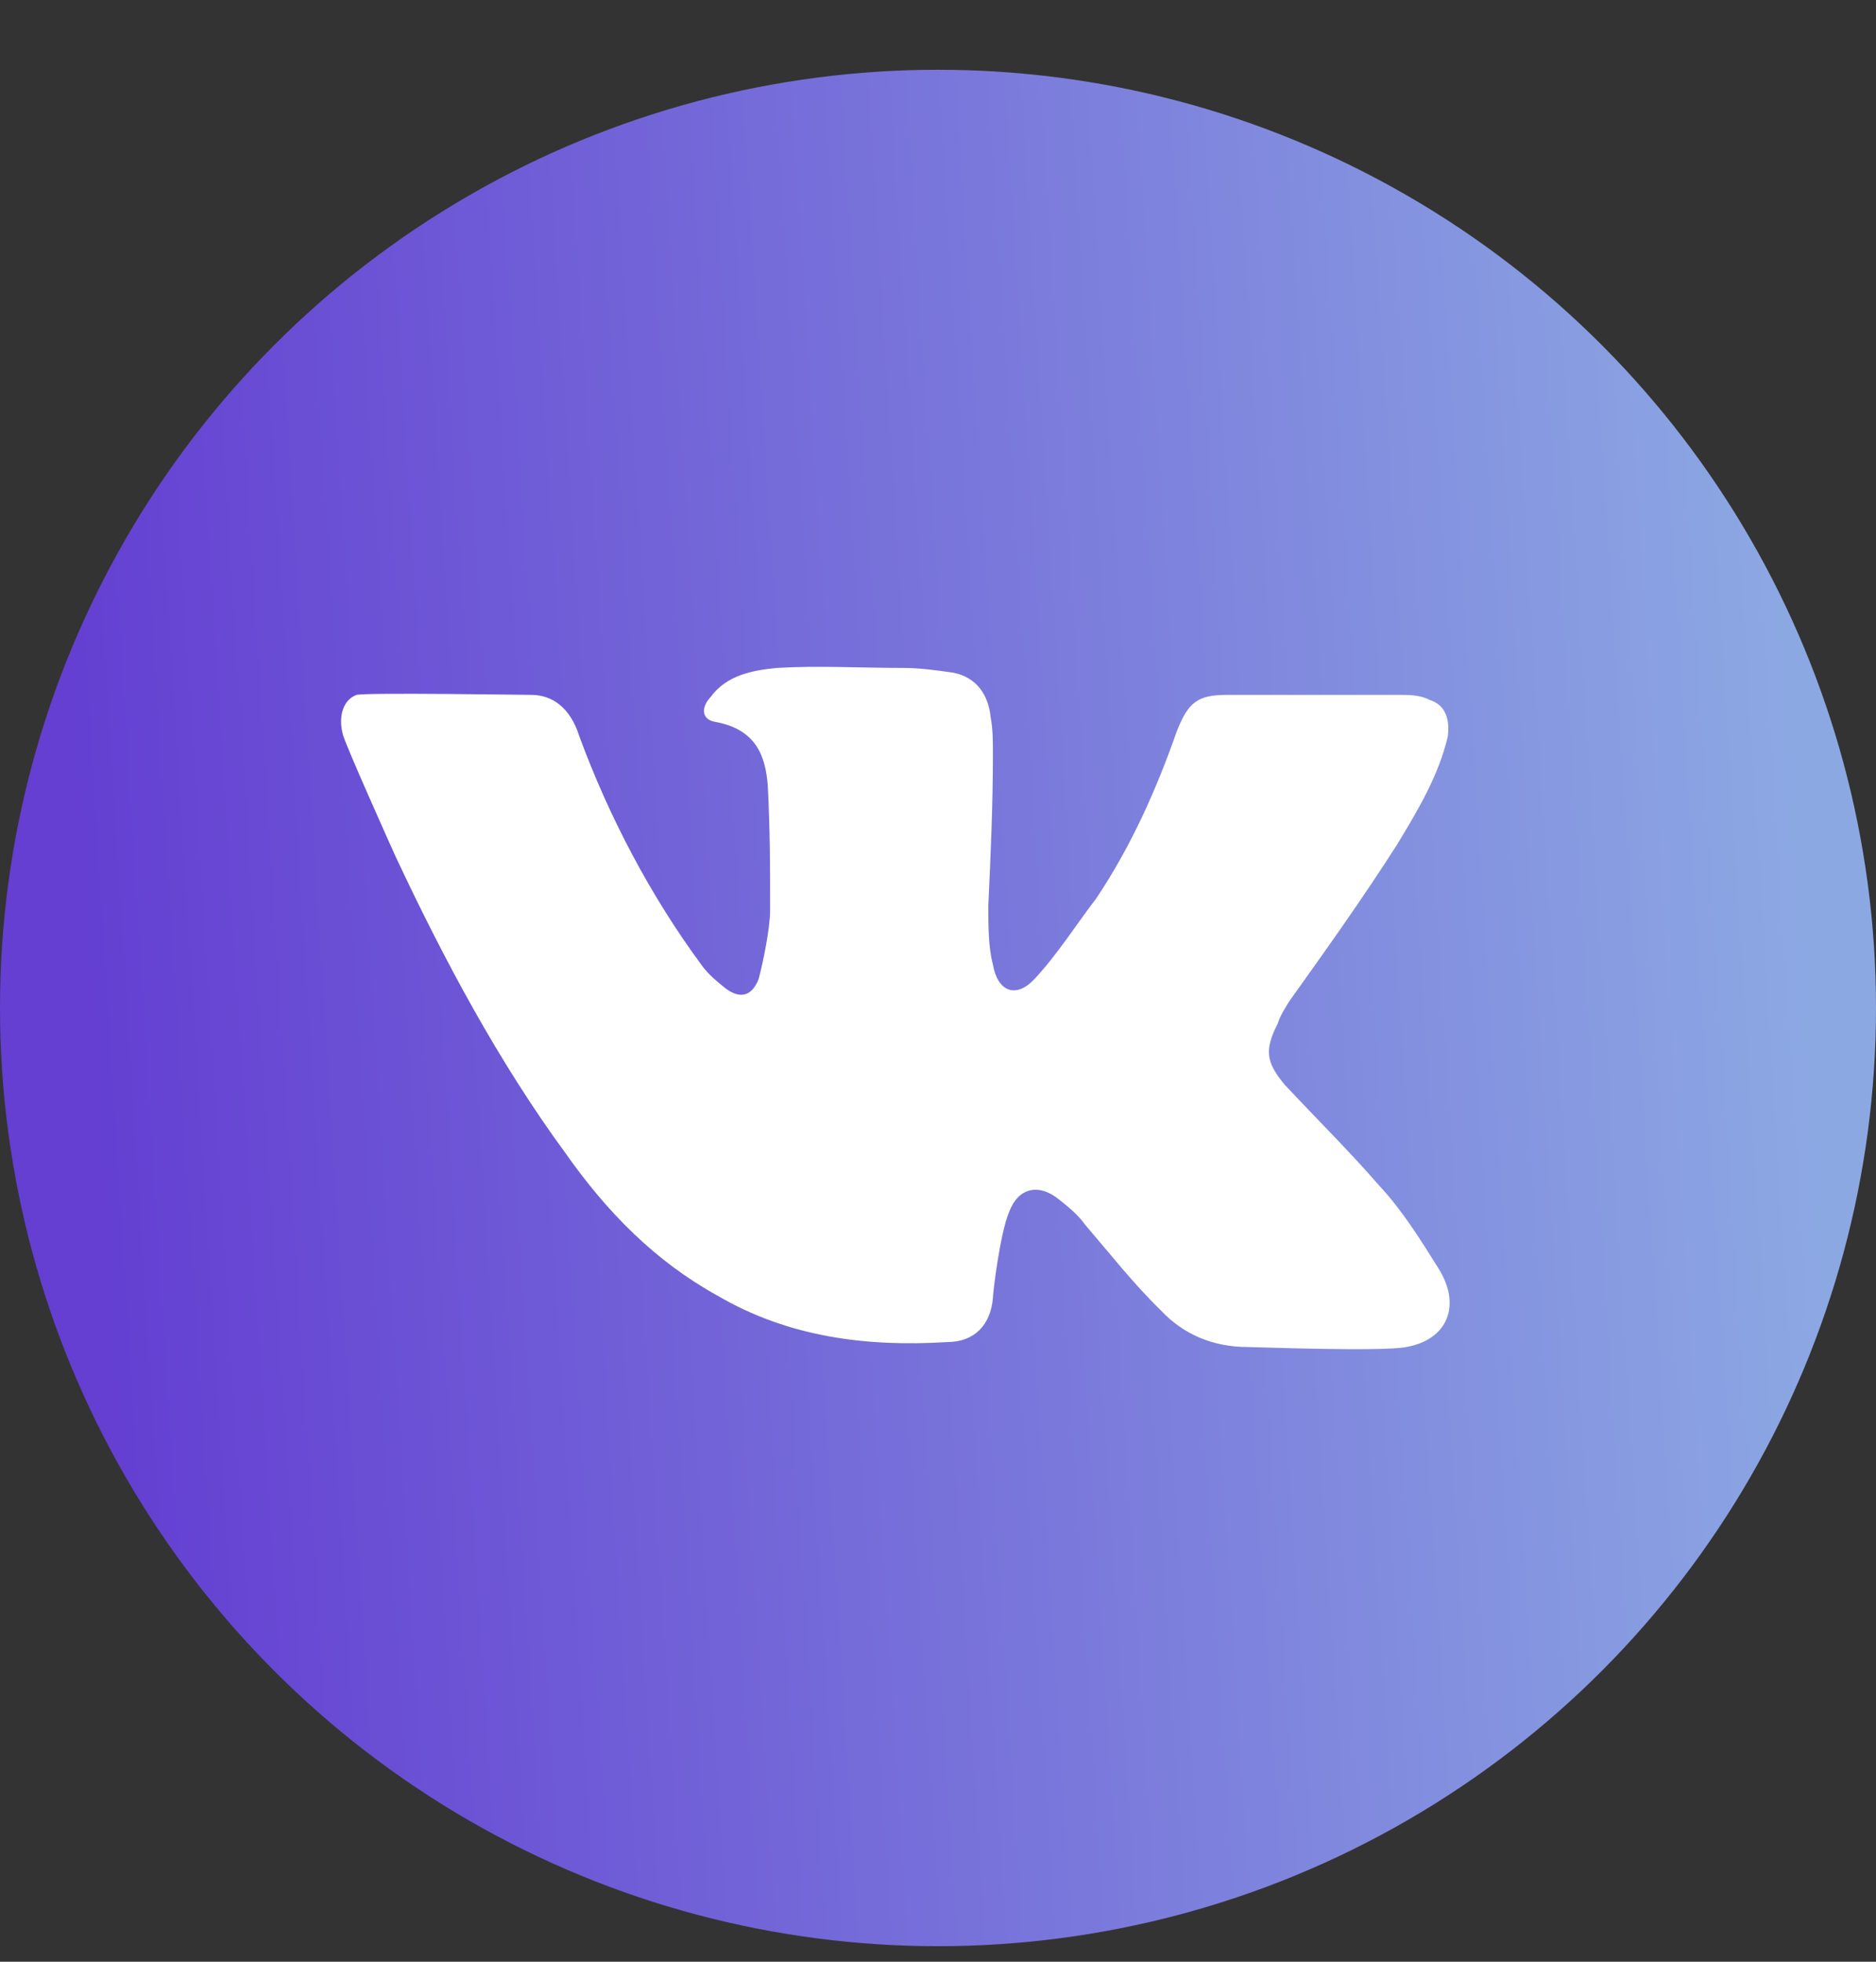 <svg width="22" height="23" viewBox="0 0 22 23" fill="none" xmlns="http://www.w3.org/2000/svg">
<rect x="0" y="0" width="22" height="23" fill="#333333" stroke="none"/>
<circle cx="11" cy="11.818" r="11" fill="url(#paint0_linear_45_18)"/>
<path d="M6.795 8.636C7.145 9.584 7.63 10.504 8.223 11.309C8.304 11.424 8.411 11.51 8.519 11.596C8.681 11.711 8.815 11.682 8.896 11.481C8.95 11.28 9.031 10.878 9.031 10.676C9.031 10.13 9.031 9.757 9.004 9.211C8.977 8.866 8.869 8.549 8.384 8.463C8.223 8.434 8.223 8.291 8.33 8.176C8.519 7.917 8.815 7.86 9.112 7.831C9.597 7.802 10.082 7.831 10.593 7.831C10.782 7.831 10.998 7.86 11.186 7.888C11.455 7.946 11.59 8.147 11.617 8.406C11.644 8.549 11.644 8.693 11.644 8.837C11.644 9.44 11.617 10.044 11.59 10.619C11.59 10.849 11.59 11.107 11.644 11.309C11.698 11.625 11.913 11.711 12.129 11.481C12.398 11.194 12.614 10.849 12.856 10.533C13.26 9.929 13.557 9.268 13.799 8.578C13.934 8.233 14.042 8.147 14.392 8.147C15.065 8.147 15.739 8.147 16.412 8.147C16.52 8.147 16.655 8.147 16.762 8.205C16.951 8.262 17.005 8.434 16.978 8.636C16.87 9.096 16.628 9.498 16.385 9.9C15.981 10.533 15.55 11.136 15.119 11.74C15.065 11.826 15.011 11.912 14.985 11.999C14.823 12.315 14.85 12.458 15.065 12.717C15.442 13.12 15.82 13.493 16.17 13.896C16.439 14.183 16.655 14.528 16.87 14.873C17.14 15.304 16.978 15.706 16.493 15.793C16.197 15.85 14.715 15.793 14.634 15.793C14.23 15.793 13.88 15.649 13.611 15.361C13.287 15.045 13.018 14.7 12.722 14.355C12.641 14.241 12.533 14.154 12.425 14.068C12.183 13.867 11.94 13.924 11.833 14.212C11.725 14.47 11.644 15.16 11.644 15.218C11.617 15.534 11.428 15.735 11.105 15.735C10.162 15.793 9.246 15.678 8.411 15.189C7.684 14.787 7.118 14.212 6.633 13.522C5.852 12.458 5.206 11.251 4.64 10.044C4.613 9.987 4.02 8.664 4.02 8.607C3.966 8.406 4.02 8.205 4.182 8.147C4.29 8.118 6.175 8.147 6.229 8.147C6.472 8.147 6.687 8.291 6.795 8.636Z" fill="white"/>
<defs>
<linearGradient id="paint0_linear_45_18" x1="1.705" y1="22.901" x2="21.841" y2="21.637" gradientUnits="userSpaceOnUse">
<stop stop-color="#643FD2"/>
<stop offset="1" stop-color="#8CA8E3"/>
</linearGradient>
</defs>
</svg>
